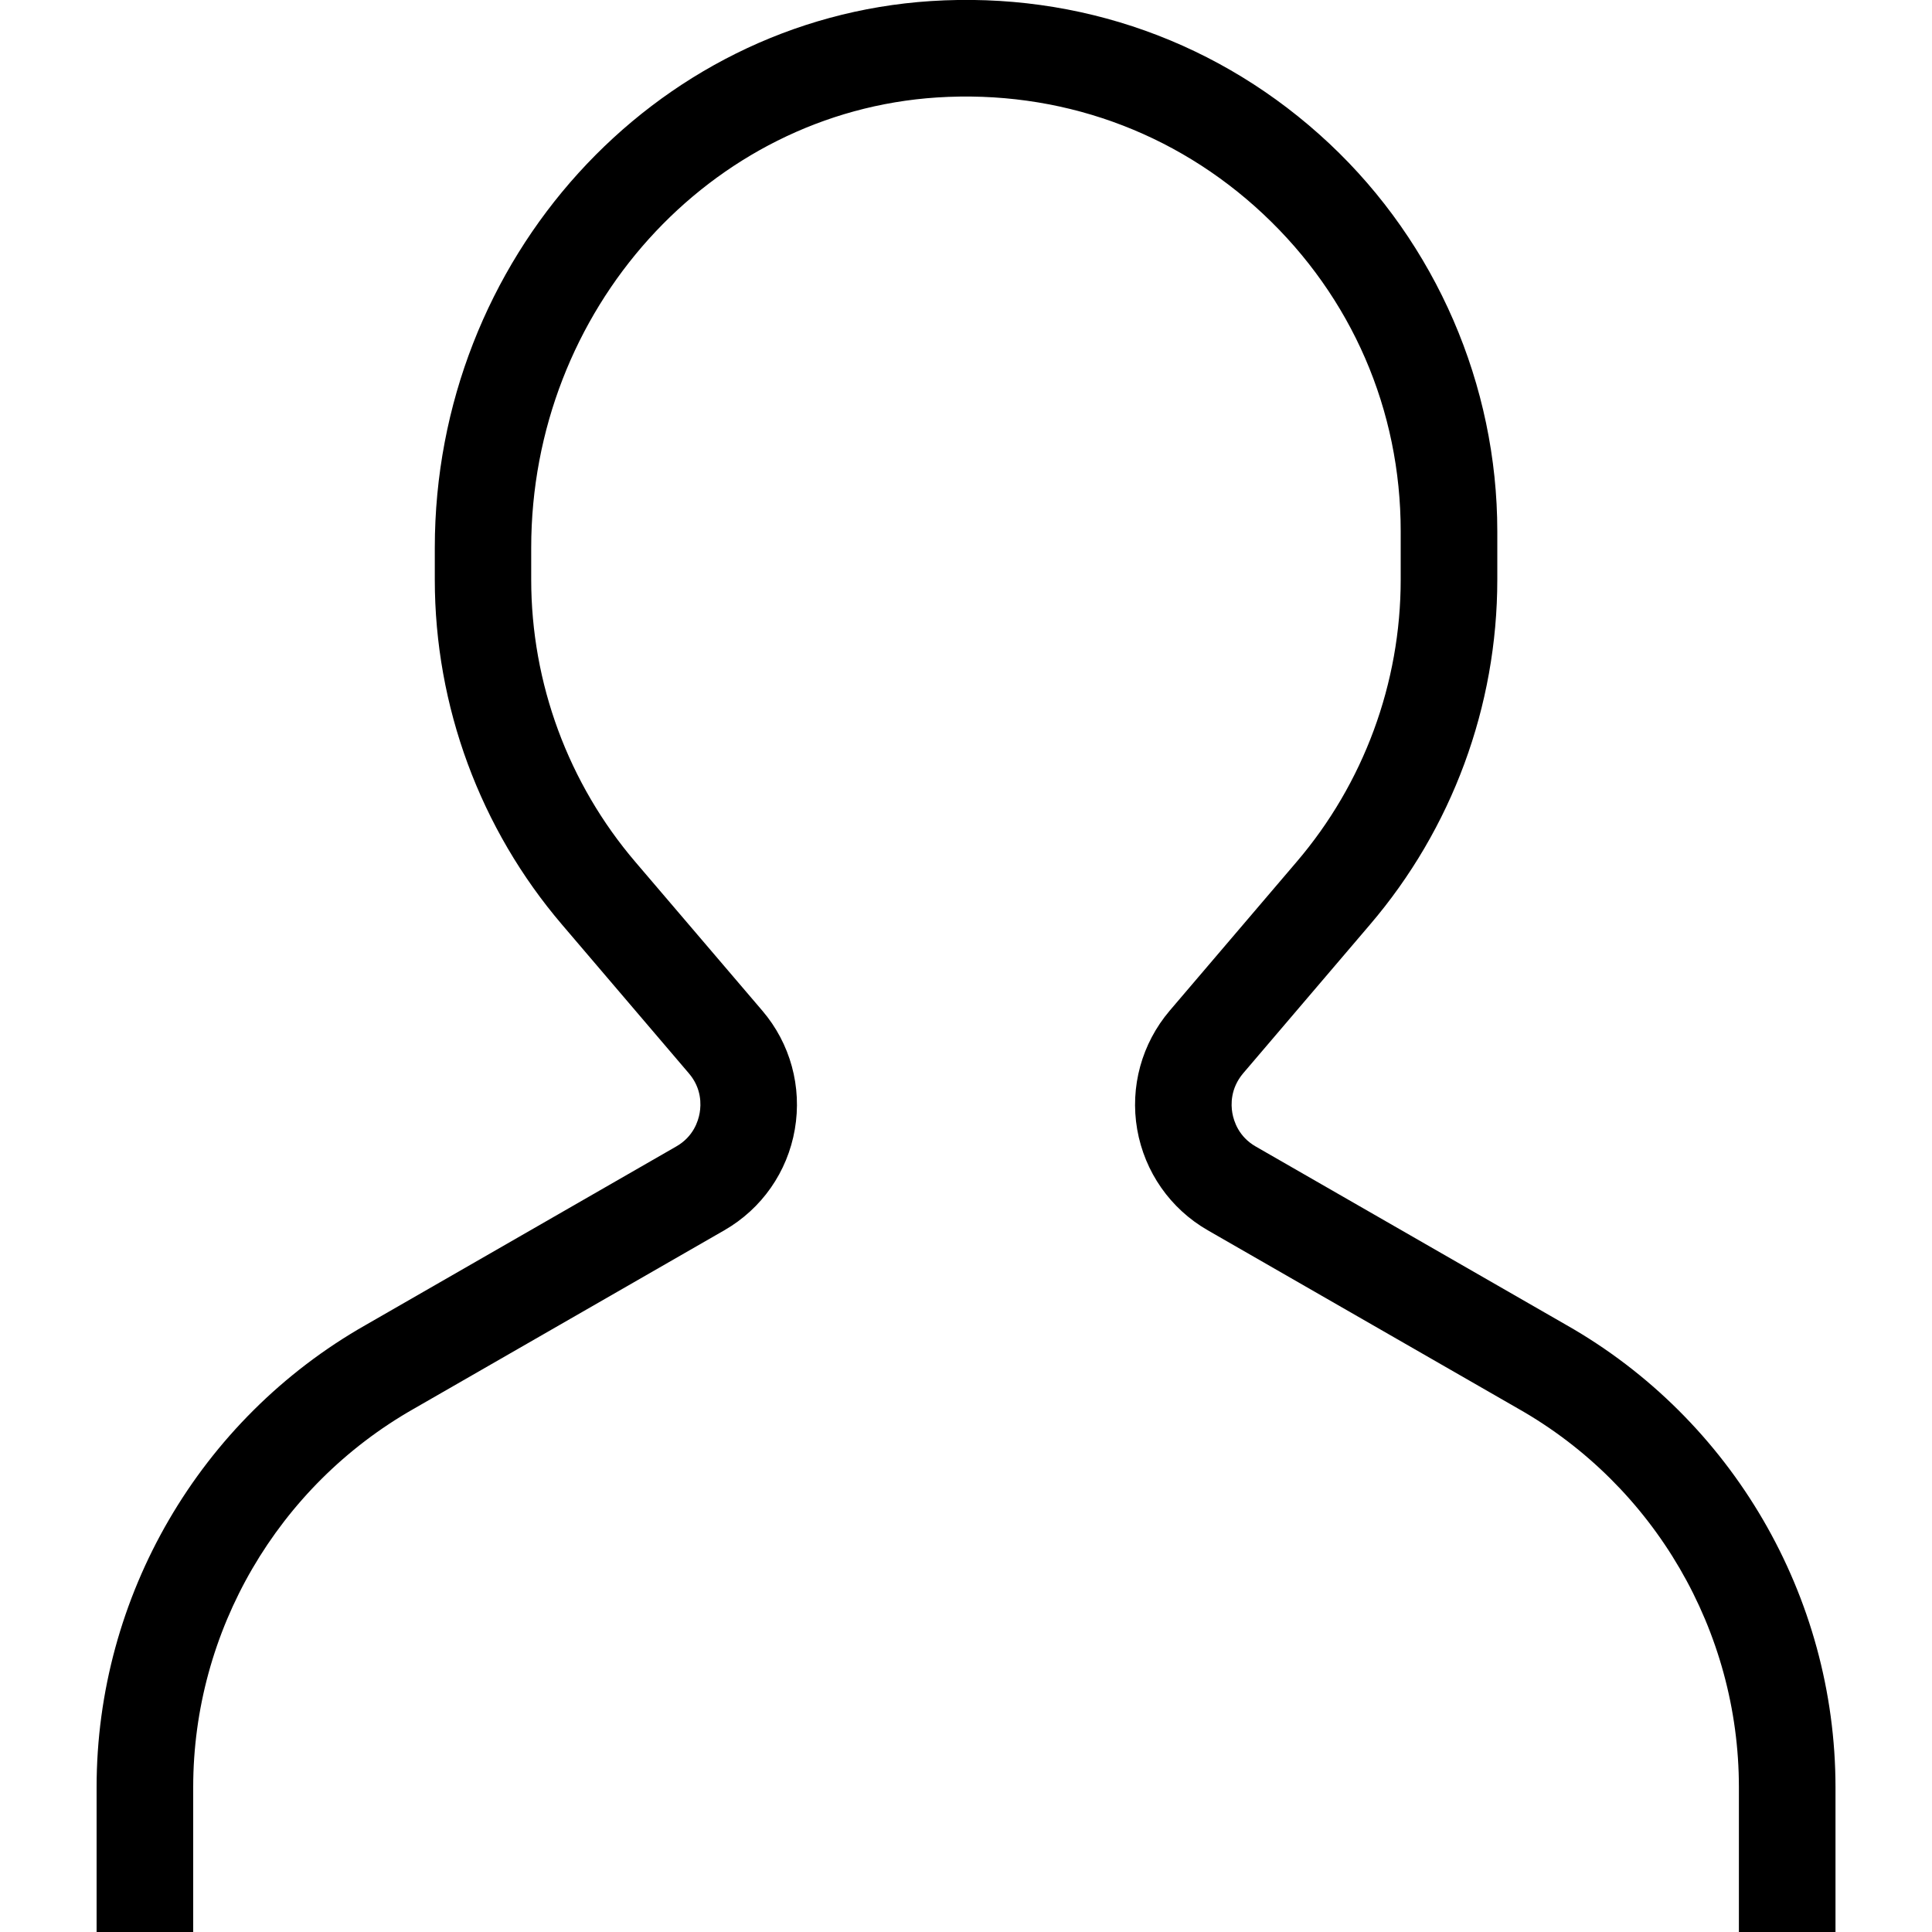 <svg width="16" height="16" fill="currentColor" viewBox="0 0 18 20" xmlns="http://www.w3.org/2000/svg" data-testid="user-icon"><path d="M15.216 13.717L12 11.869C11.823 11.768 11.772 11.607 11.757 11.521C11.742 11.435 11.737 11.267 11.869 11.111L13.18 9.574C14.031 8.58 14.5 7.311 14.5 6V5.5C14.5 3.985 13.866 2.523 12.761 1.486C11.64 0.435 10.173 -0.088 8.636 0.011C5.756 0.198 3.501 2.684 3.501 5.671V6C3.501 7.311 3.97 8.58 4.82 9.574L6.131 11.111C6.264 11.266 6.258 11.434 6.243 11.521C6.228 11.607 6.177 11.768 5.999 11.869L2.786 13.716C1.067 14.692 0 16.526 0 18.501V20H1V18.501C1 16.885 1.874 15.385 3.283 14.584L6.498 12.736C6.886 12.513 7.152 12.132 7.228 11.691C7.304 11.251 7.182 10.802 6.891 10.462L5.579 8.925C4.883 8.111 4.499 7.072 4.499 6V5.671C4.499 3.21 6.344 1.162 8.699 1.009C9.961 0.928 11.159 1.356 12.076 2.215C12.994 3.076 13.5 4.243 13.5 5.5V6C13.5 7.072 13.117 8.111 12.42 8.925L11.109 10.462C10.819 10.803 10.696 11.251 10.772 11.691C10.849 12.132 11.115 12.513 11.503 12.736L14.721 14.585C16.127 15.384 17.001 16.884 17.001 18.501V20H18.001V18.501C18 16.526 16.932 14.692 15.216 13.717Z"></path></svg>